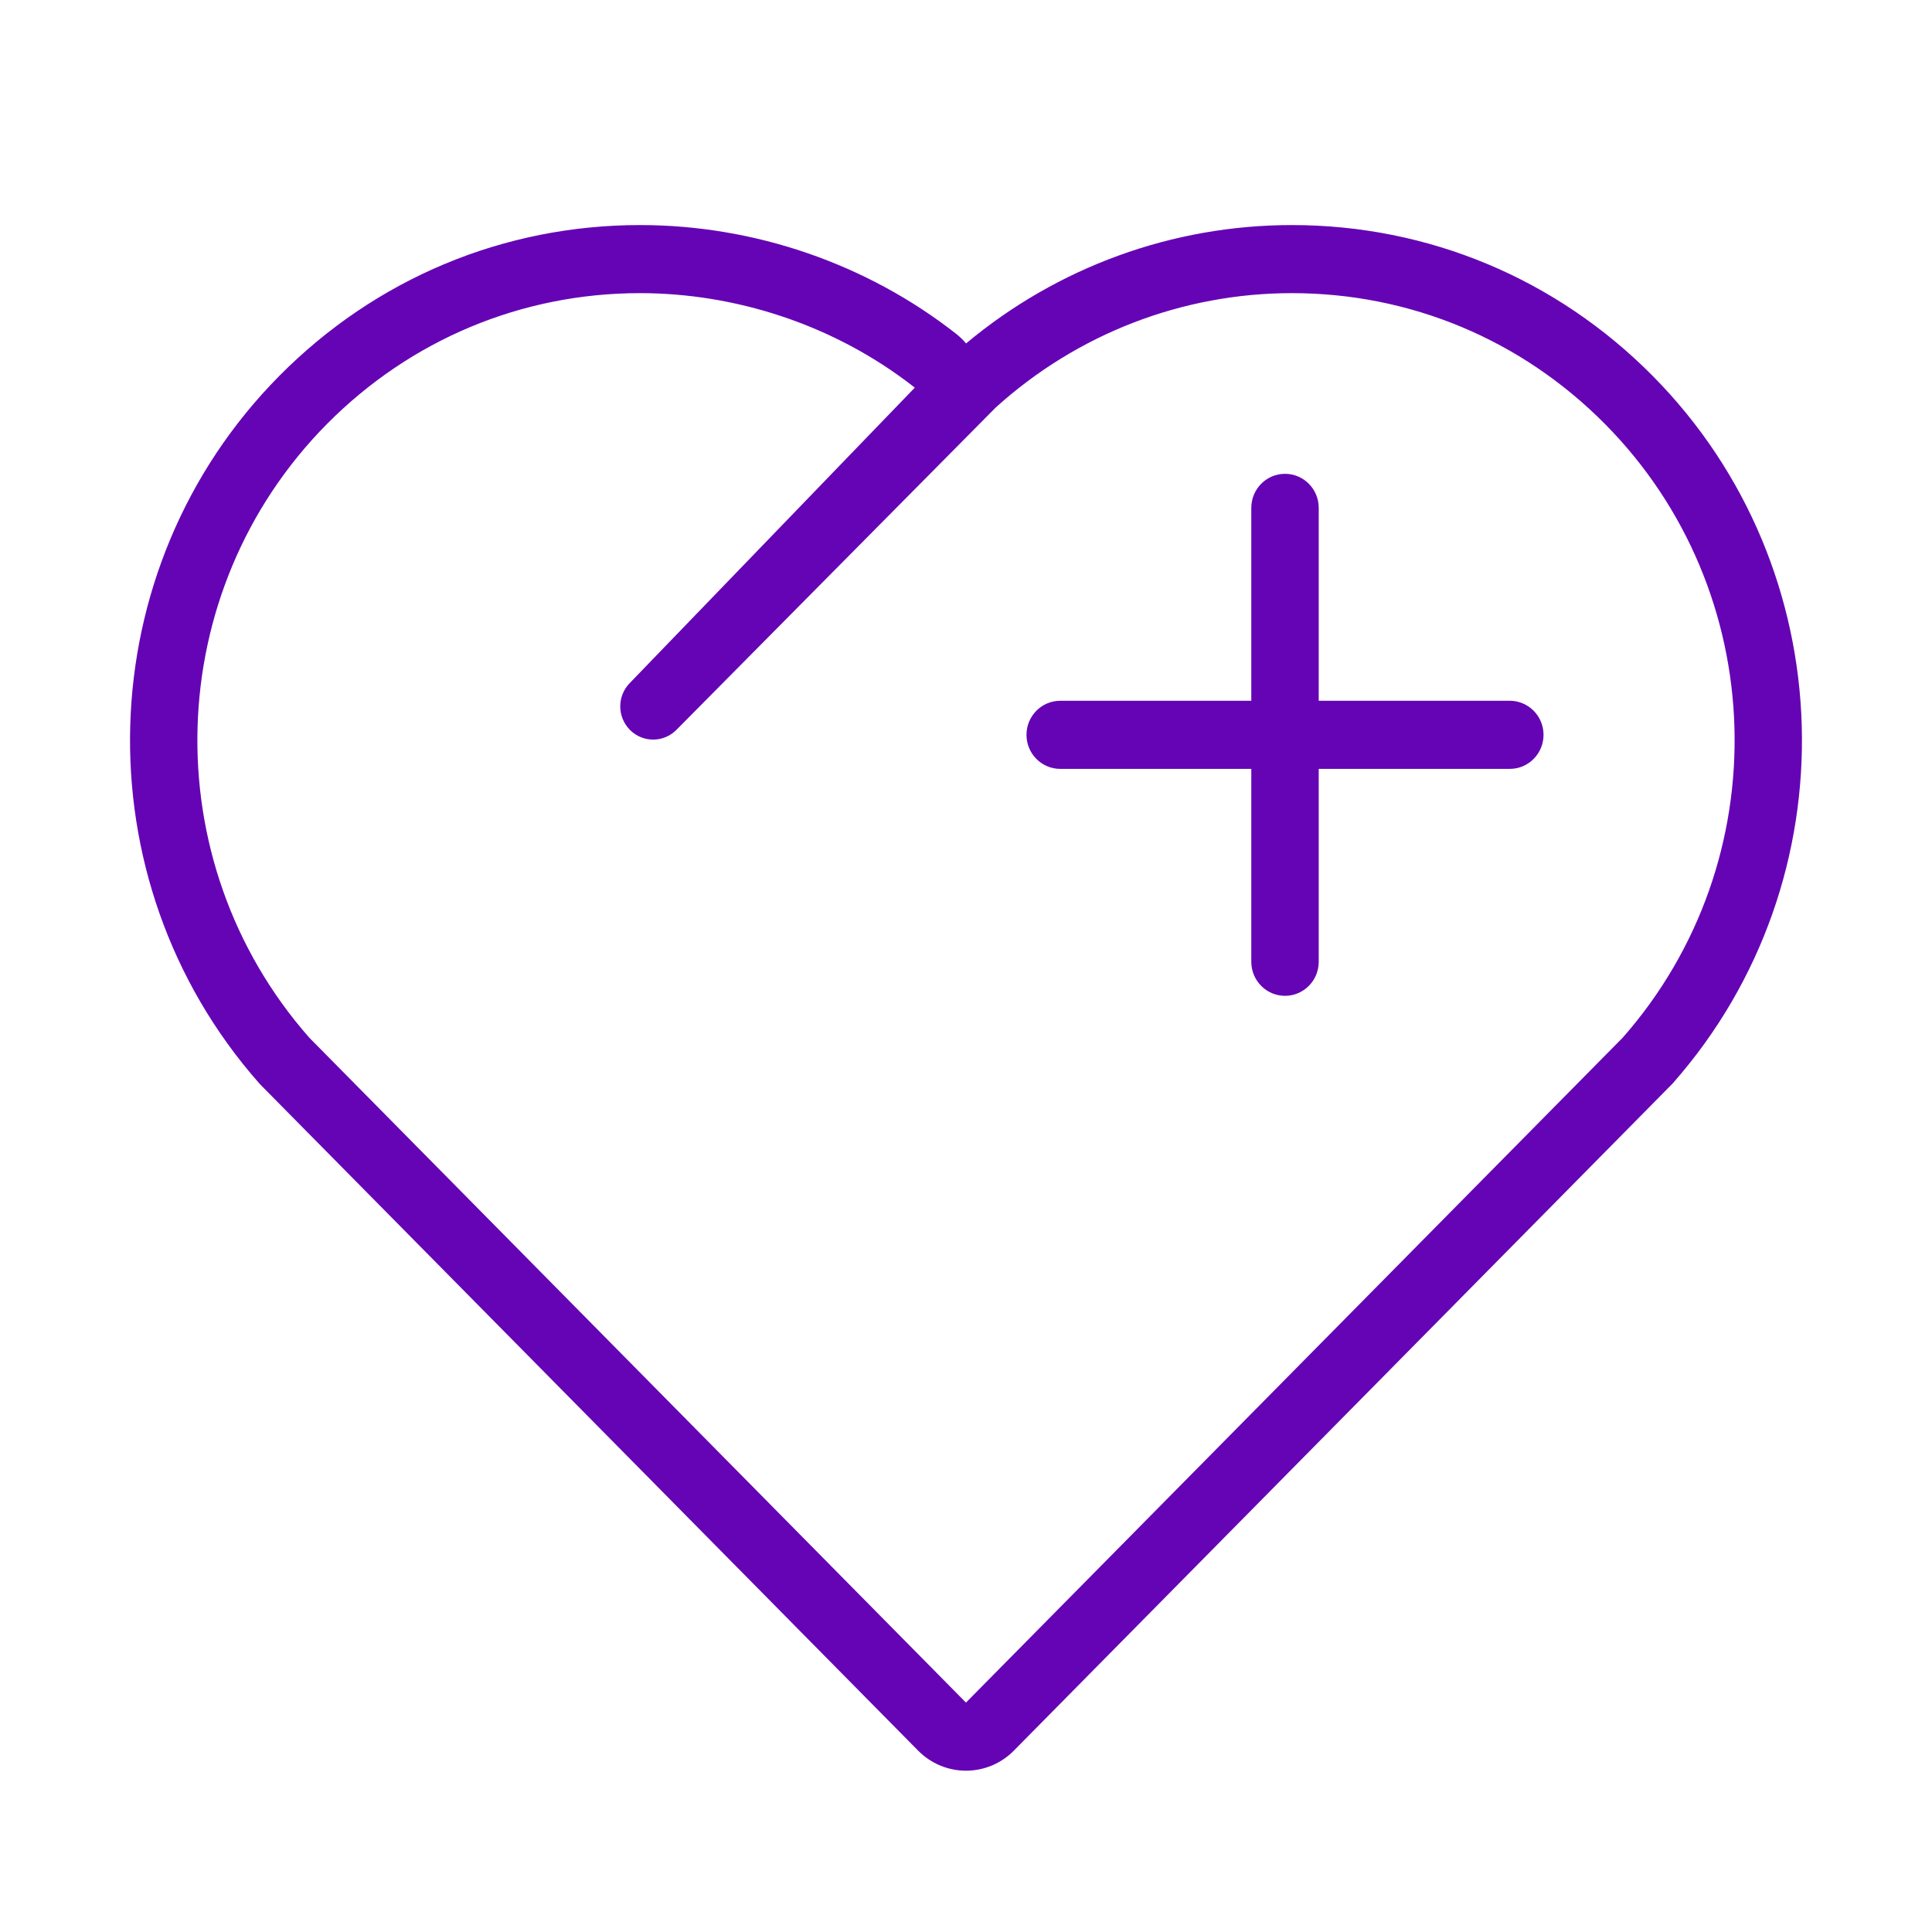 <svg width="100" height="100" viewBox="0 0 100 100" fill="none" xmlns="http://www.w3.org/2000/svg">
<g clip-path="url(#clip0_1_137)">
<g clip-path="url(#clip1_1_137)">
<path fill-rule="evenodd" clip-rule="evenodd" d="M79.893 38.035C79.893 39.007 79.111 39.797 78.148 39.797H68.257V49.782C68.257 50.755 67.475 51.544 66.512 51.544C65.549 51.544 64.767 50.755 64.767 49.782V39.797H54.876C53.913 39.797 53.131 39.007 53.131 38.035C53.131 37.062 53.913 36.272 54.876 36.272H64.767V26.287C64.767 25.314 65.549 24.525 66.512 24.525C67.475 24.525 68.257 25.314 68.257 26.287V36.272H78.148C79.111 36.272 79.893 37.062 79.893 38.035ZM83.991 53.71L49.998 88.126L16.008 53.71C7.947 44.549 8.345 30.612 16.922 21.947C21.253 17.577 27.006 15.173 33.127 15.173C37.993 15.173 43.145 16.762 47.35 20.065L32.587 35.365C31.937 36.037 31.944 37.111 32.603 37.776L32.608 37.783C32.938 38.114 33.373 38.281 33.806 38.281C34.244 38.281 34.676 38.114 35.009 37.78L51.539 21.092C55.758 17.276 61.201 15.173 66.87 15.173C72.991 15.173 78.746 17.577 83.074 21.947C91.654 30.61 92.055 44.549 83.991 53.71ZM85.543 19.457C80.556 14.419 73.926 11.649 66.87 11.649C60.694 11.649 54.743 13.816 50.003 17.777C49.852 17.596 49.682 17.429 49.493 17.281C44.862 13.649 39.051 11.649 33.127 11.649C26.073 11.649 19.443 14.419 14.456 19.457C4.579 29.43 4.114 45.504 13.399 56.053C13.443 56.102 13.49 56.152 13.537 56.199L47.527 90.617C48.183 91.28 49.072 91.651 49.998 91.651C50.927 91.651 51.818 91.28 52.472 90.617L86.463 56.196C86.511 56.152 86.556 56.1 86.602 56.051C95.885 45.504 95.42 29.428 85.543 19.457Z" fill="#6504B5"/>
</g>
</g>
<defs>
<clipPath id="clip0_1_137">
<rect width="100" height="100" fill="white"/>
</clipPath>
<clipPath id="clip1_1_137">
<rect width="100" height="100" fill="white"/>
</clipPath>
</defs>
</svg>
